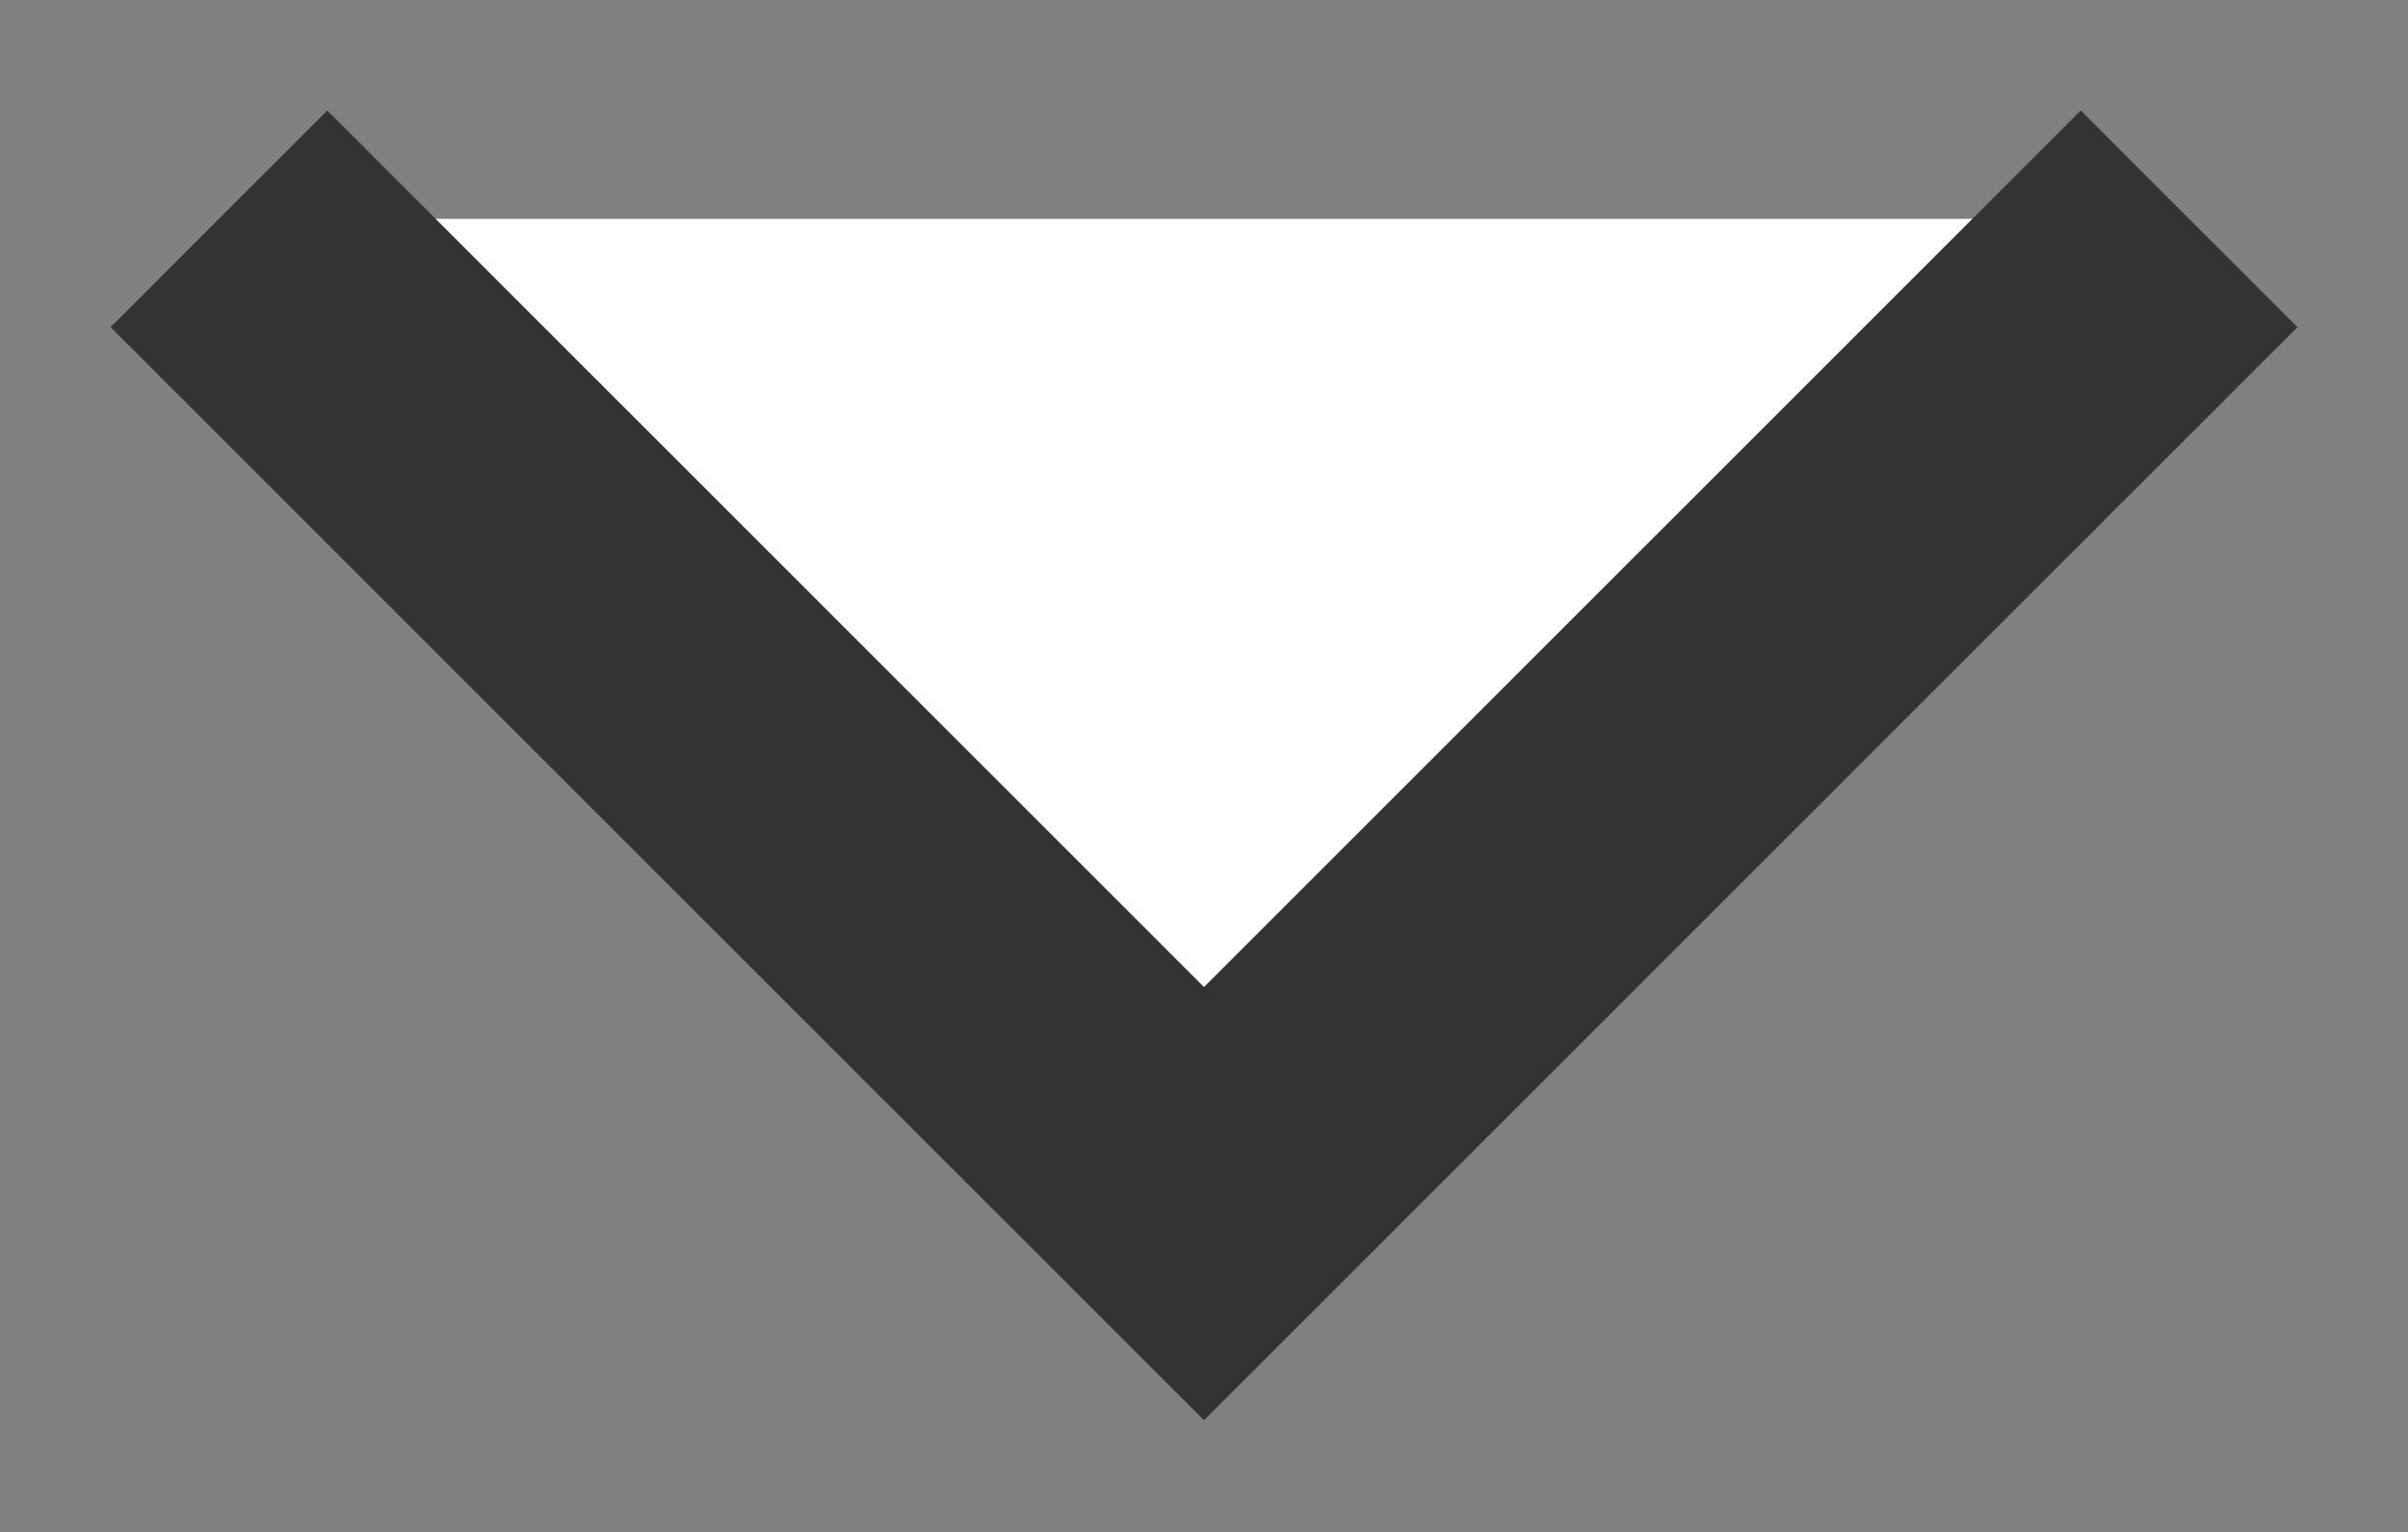 <svg width="11" height="7" viewBox="0 0 11 7" fill="#fff" xmlns="http://www.w3.org/2000/svg">
<rect x="0" y="0" width="11" height="7" fill="#808080" stroke="none"/>
<path d="M1 1L5.5 5.5L10 1" stroke="#333333" stroke-width="1.4"/>
</svg>
